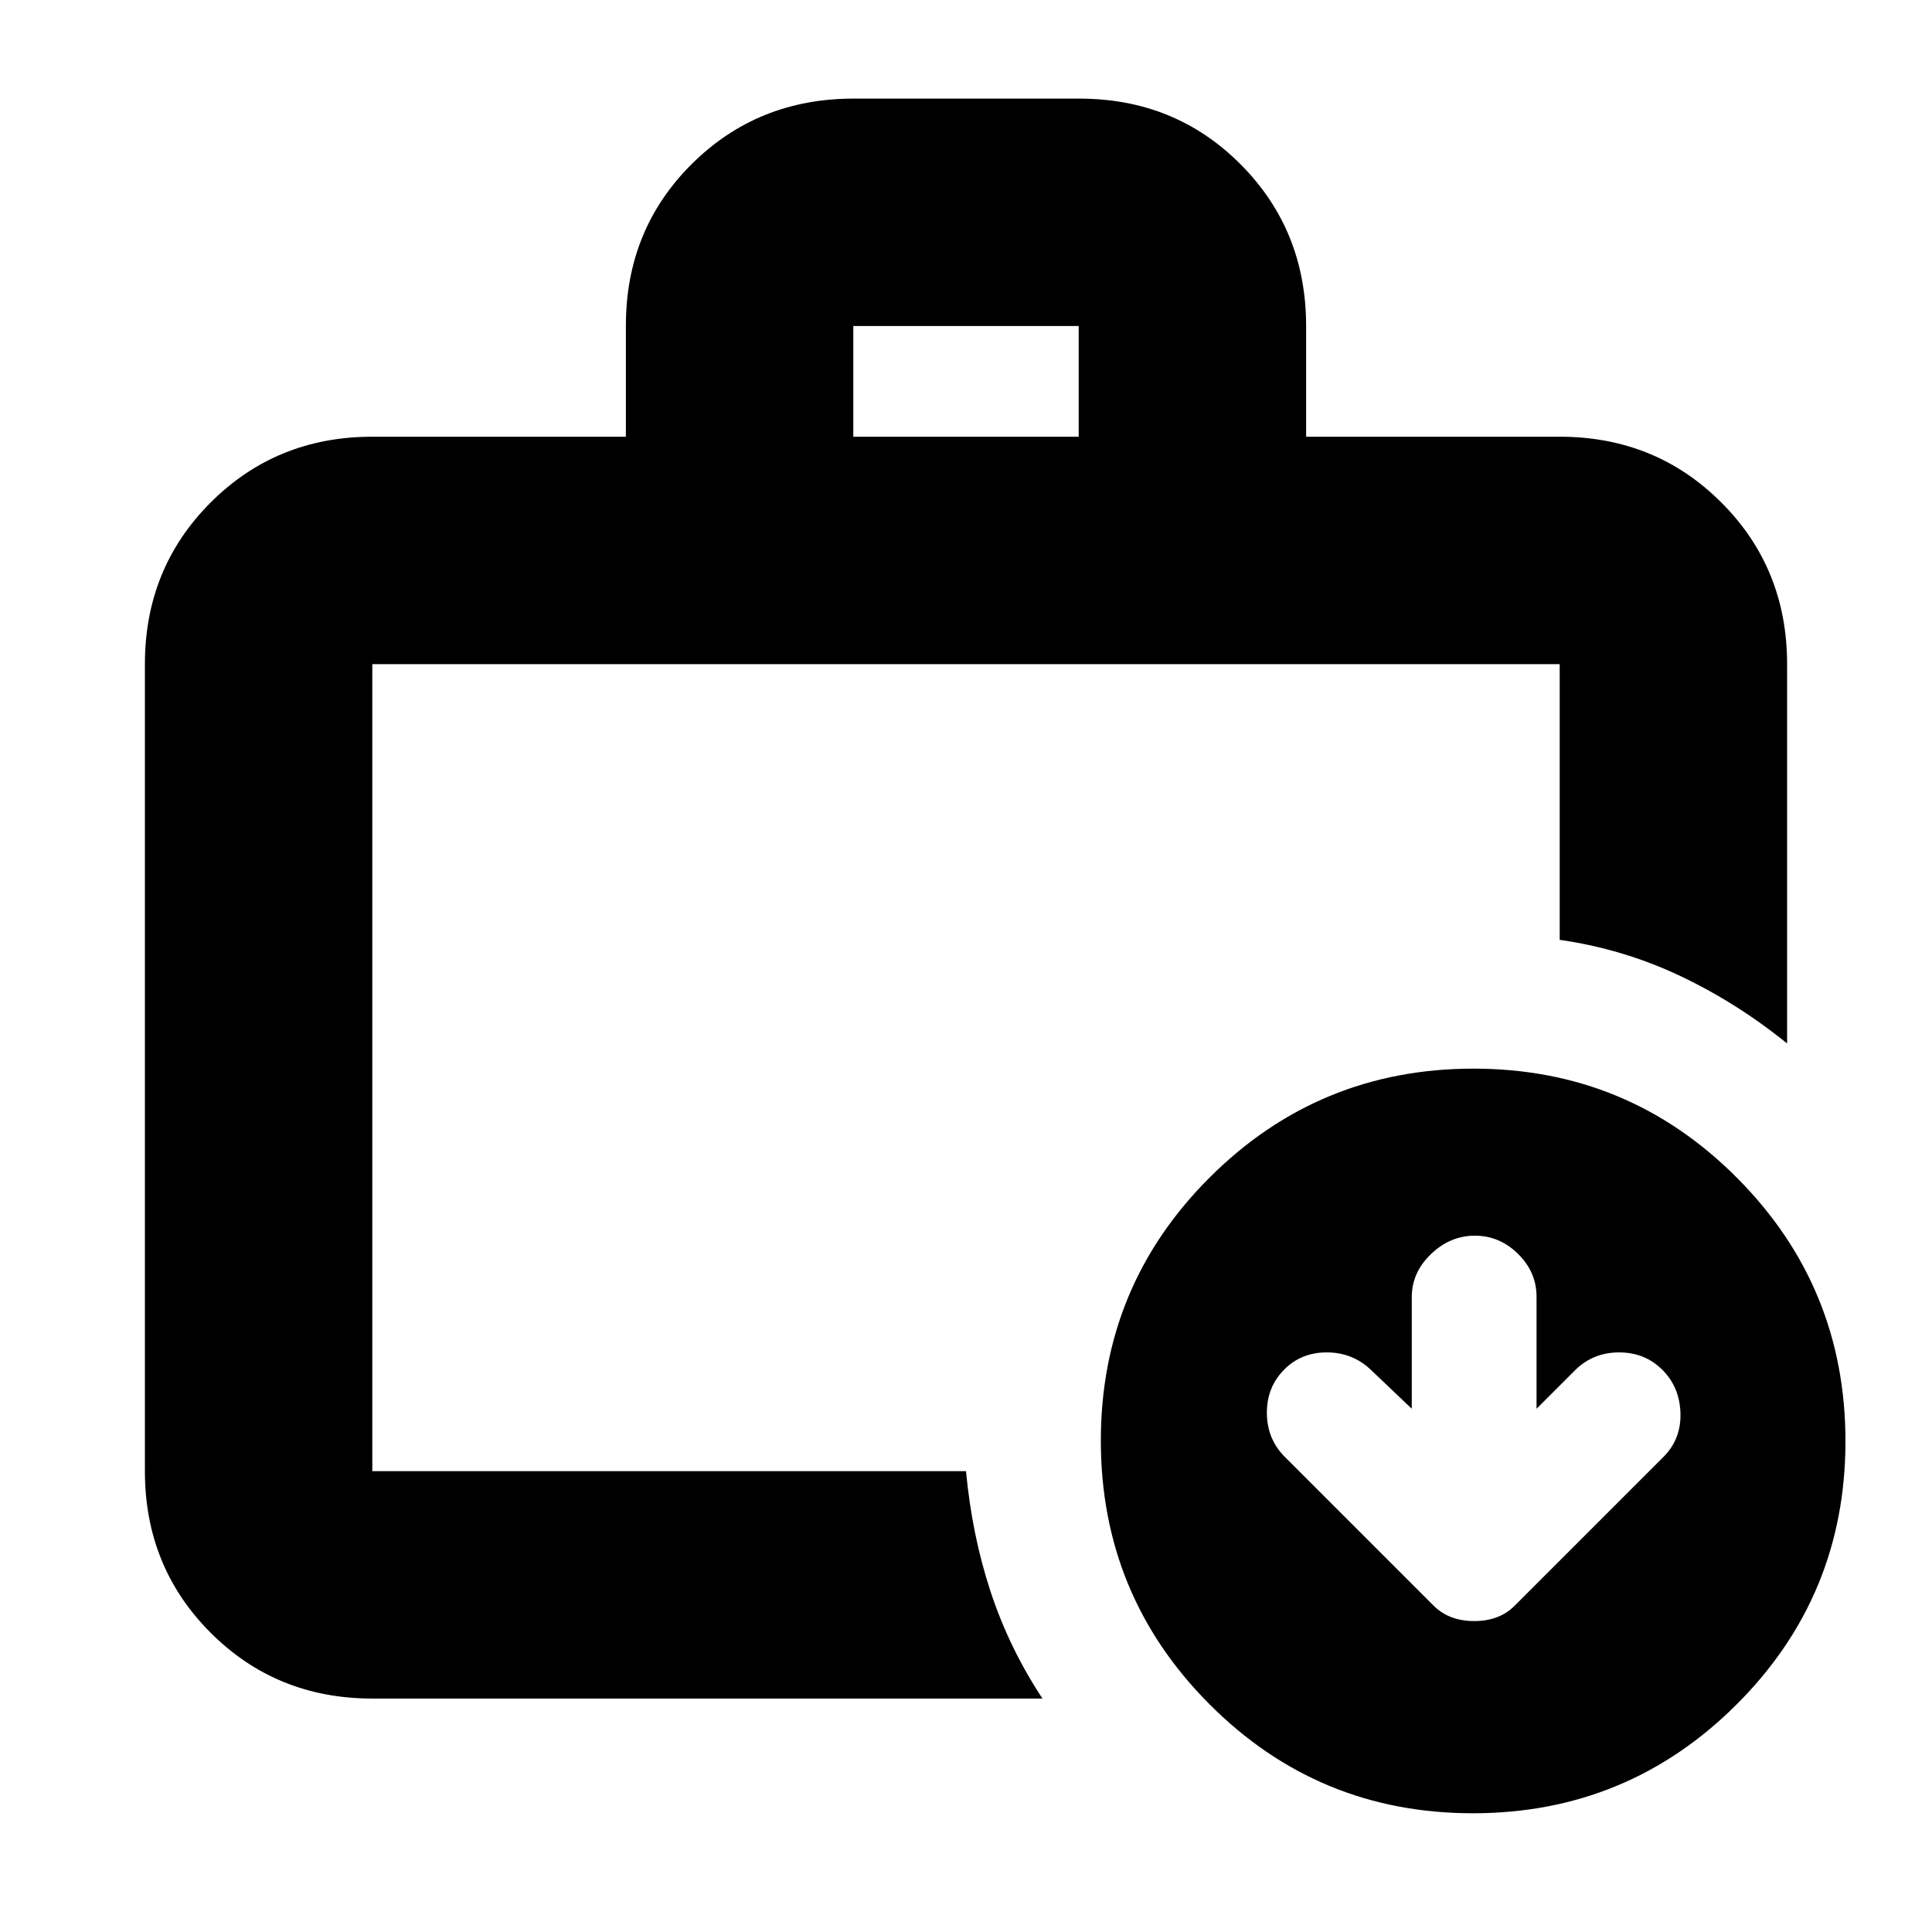 <svg xmlns="http://www.w3.org/2000/svg" height="20" viewBox="0 -960 960 960" width="20"><path d="M185-229v-401 401Zm239-514h112v-55H424v55ZM185-116q-47.637 0-80.319-32.681Q72-181.363 72-229v-401q0-47.638 32.681-80.319Q137.363-743 185-743h126v-55.212q0-47.726 32.707-80.257Q376.414-911 424.088-911h112.176q47.674 0 80.205 32.681T649-798v55h126q47.638 0 80.319 32.681Q888-677.638 888-630v188.5q-24.875-20.167-53.125-33.558Q806.625-488.449 775-493v-137H185v401h295q3 31.934 12.25 59.967Q501.5-141 518-116H185Zm516.5-144L681-279.5q-9.045-8.5-21.773-8.5-12.727 0-21.227 8.643t-8.5 21.318q0 12.675 8.5 21.539l74.418 74.418q7.673 7.582 20.127 7.582 12.455 0 20.037-7.582L827-236.5q8.5-8.864 8-21.682-.5-12.818-9.143-21.318-8.643-8.5-21.318-8.5T783-279.5L763.5-260v-55.632q0-12.268-9.193-21.318t-21.45-9.05q-12.257 0-21.807 9.15-9.55 9.15-9.55 21.35v55.5Zm30.341 201Q655-59 601-113.159q-54-54.159-54-131Q547-321 601.159-375q54.159-54 131-54Q809-429 863-374.841q54 54.159 54 131Q917-167 862.841-113q-54.159 54-131 54Z"/></svg>